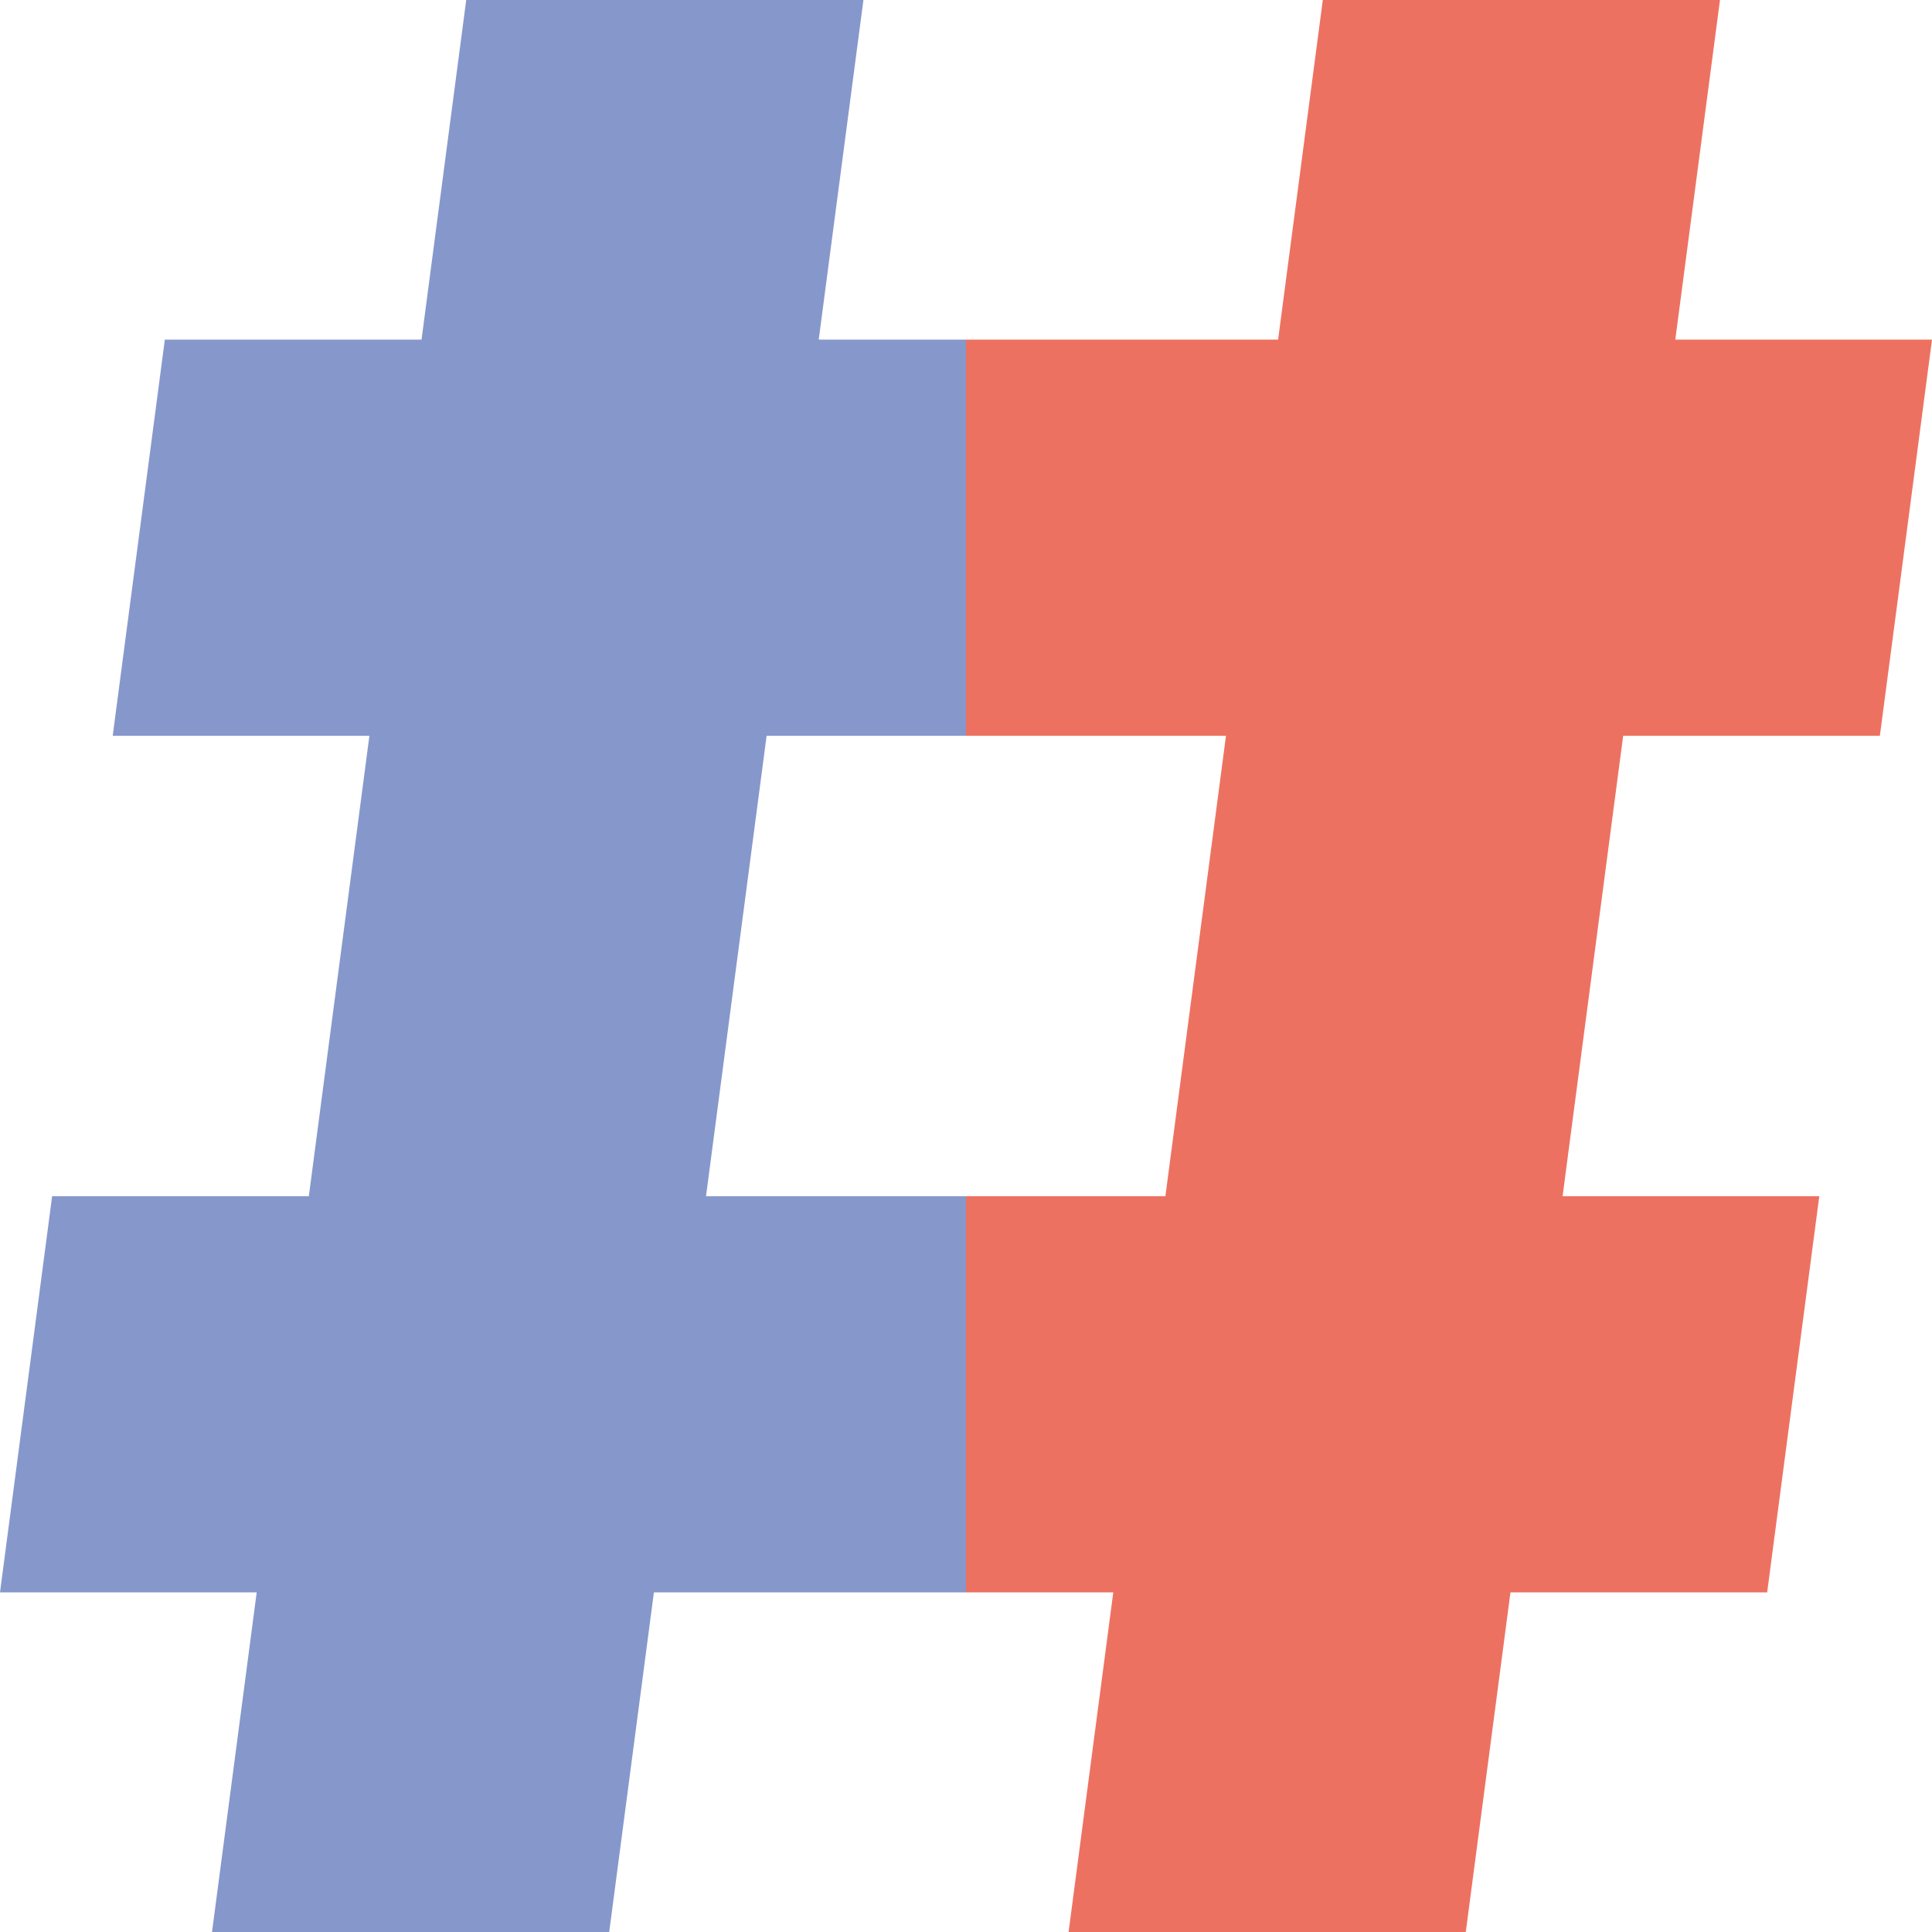 <?xml version="1.0"?>
<svg xmlns="http://www.w3.org/2000/svg" xmlns:xlink="http://www.w3.org/1999/xlink" version="1.1" id="Capa_1" x="0px" y="0px" viewBox="0 0 512 512" style="enable-background:new 0 0 512 512;" xml:space="preserve" width="512px" height="512px" class=""><g><polygon style="fill:#ED7161" points="498.184,195 512,90 443.972,90 455.814,0 350.555,0 338.713,90 256,90 226,142.5 256,195   324.897,195 308.844,317 256,317 226,369.5 256,422 295.029,422 283.187,512 388.446,512 400.288,422 468.315,422 482.131,317   414.103,317 430.156,195 " data-original="#203F49" class="" data-old_color="#203F49"/><polygon style="fill:#8697CB" points="187.103,317 203.156,195 256,195 256,90 216.972,90 228.814,0 123.555,0 111.713,90   43.684,90 29.869,195 97.897,195 81.844,317 13.816,317 0,422 68.029,422 56.187,512 161.446,512 173.288,422 256,422 256,317 " data-original="#2B5C74" class="active-path" data-old_color="#7AC673"/></g> </svg>
